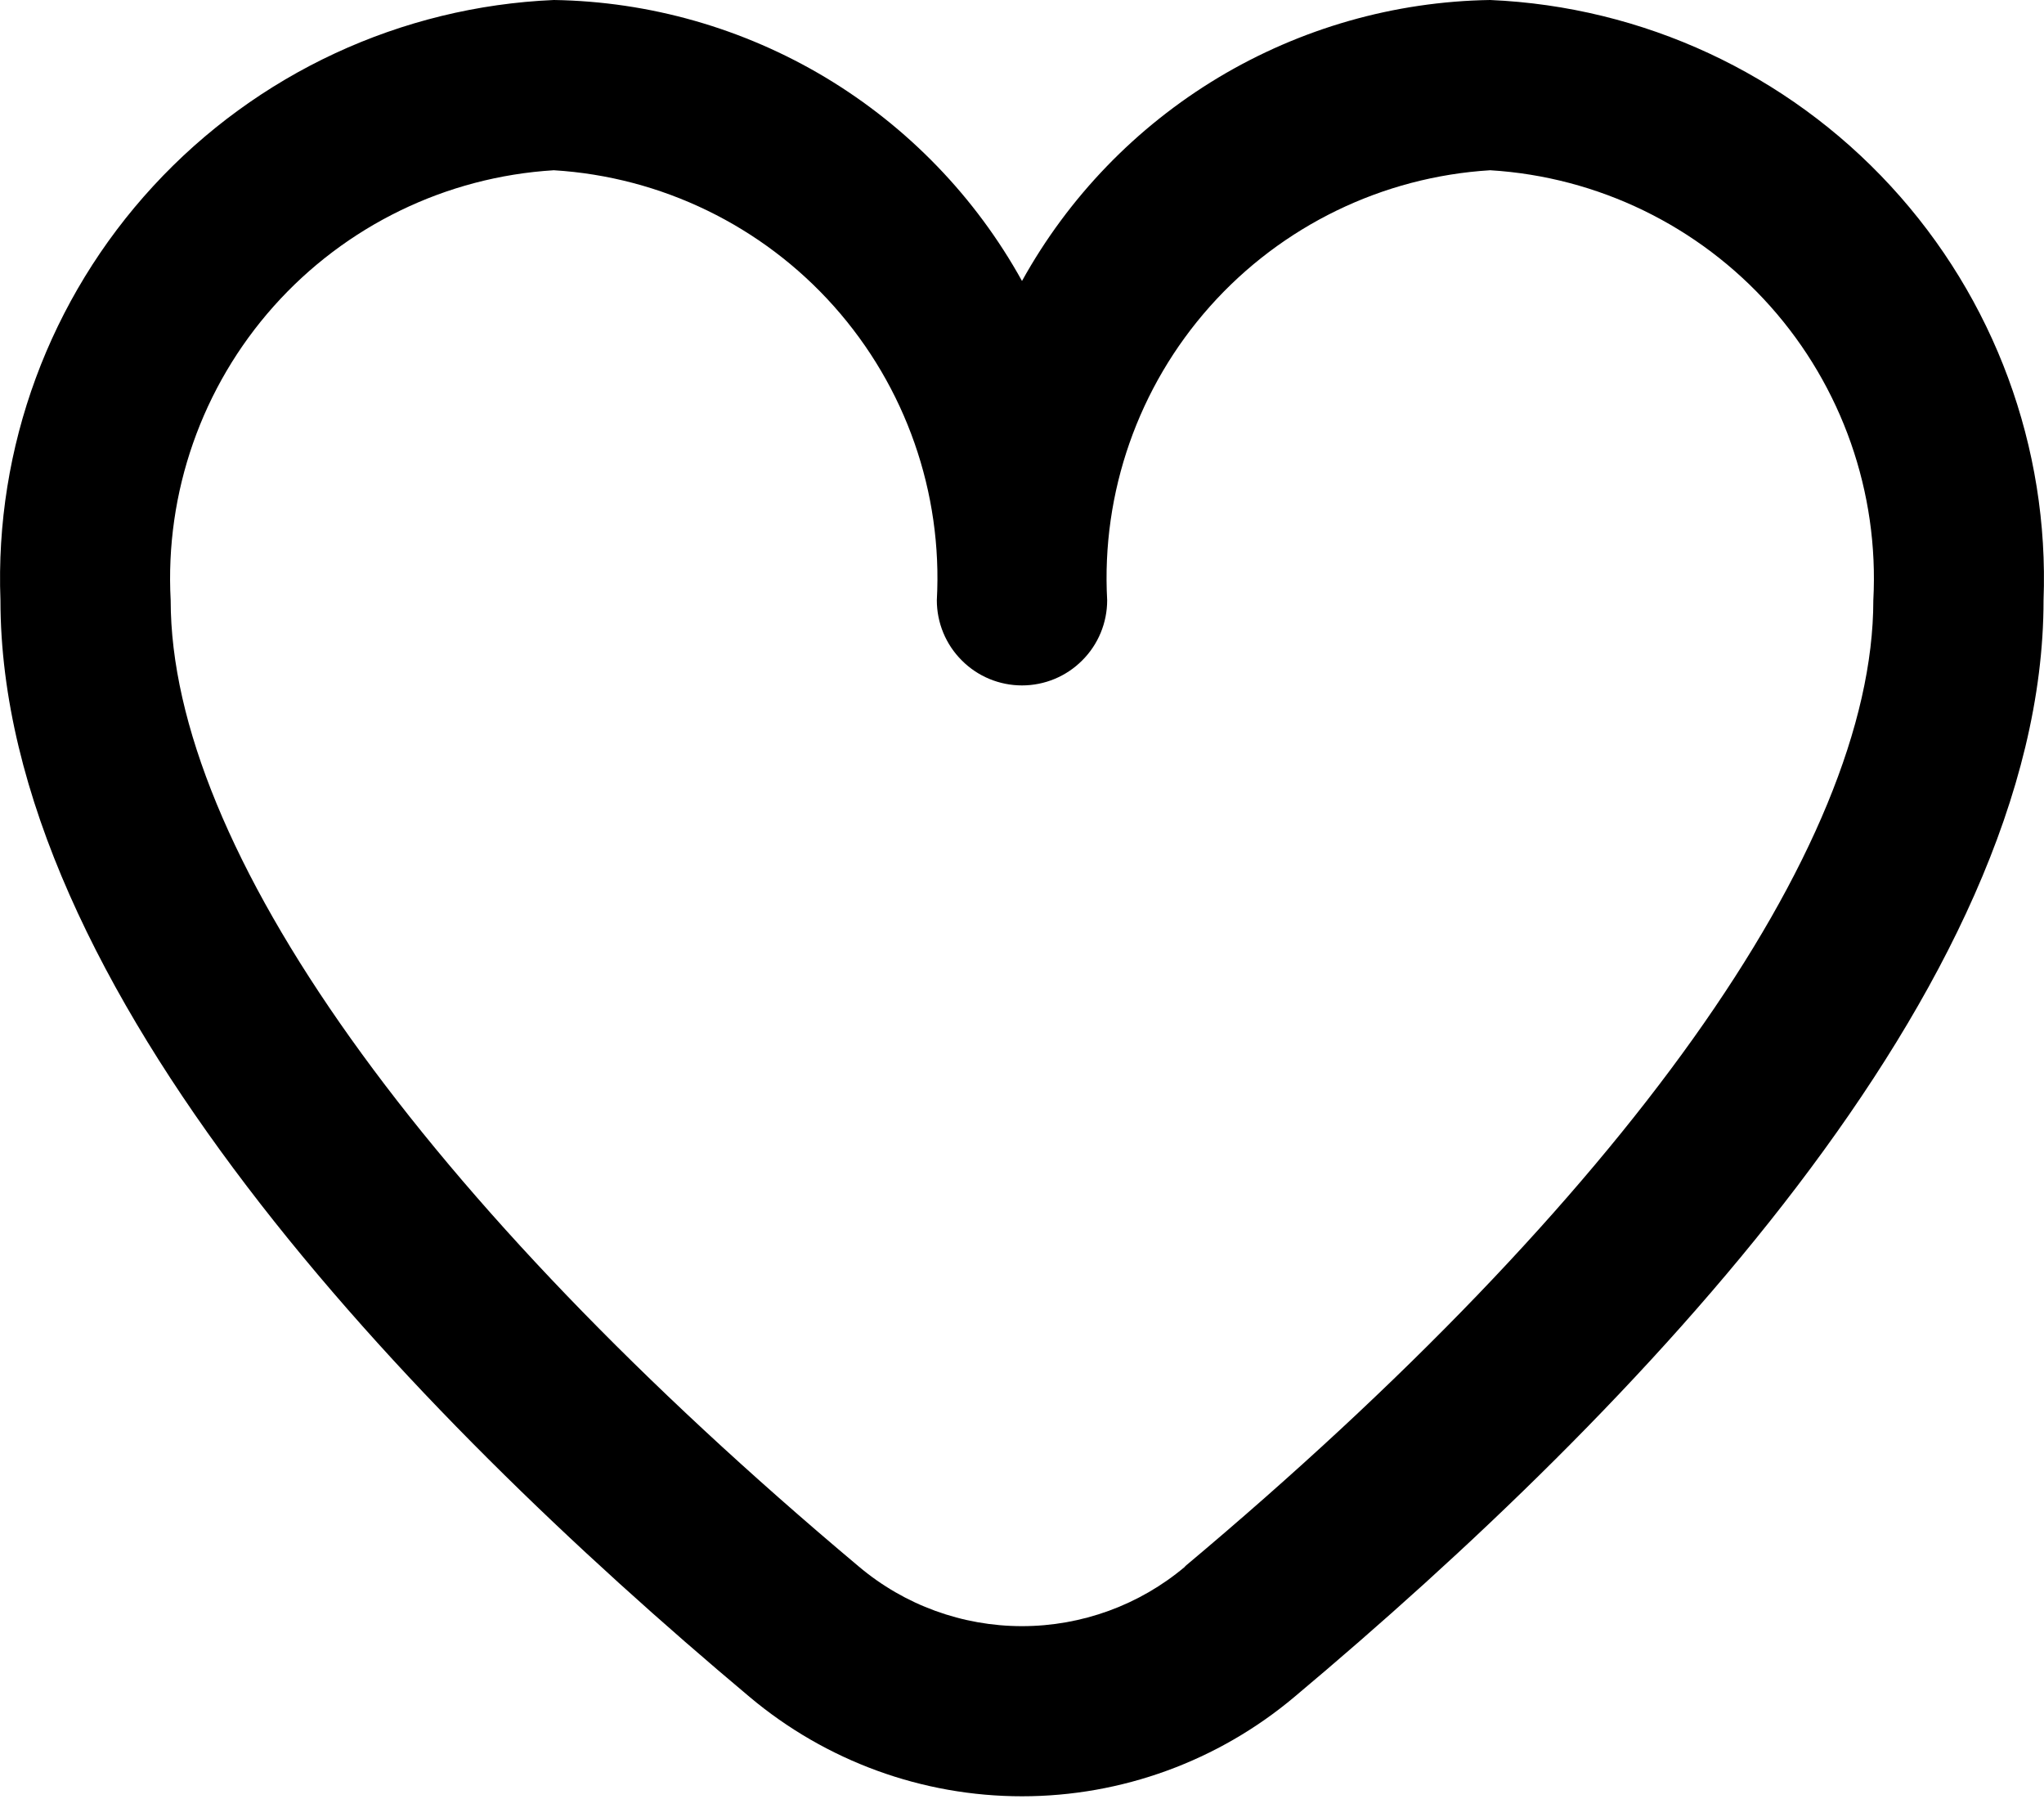 <svg width="18" height="16" viewBox="0 0 18 16" xmlns="http://www.w3.org/2000/svg">
<path d="M13.123 0C12.279 0.013 11.453 0.249 10.729 0.683C10.005 1.118 9.409 1.735 9 2.474C8.591 1.735 7.995 1.118 7.271 0.683C6.547 0.249 5.721 0.013 4.877 0C3.531 0.058 2.263 0.647 1.35 1.638C0.437 2.628 -0.047 3.939 0.004 5.285C0.004 8.694 3.592 12.417 6.601 14.941C7.273 15.506 8.122 15.816 9 15.816C9.878 15.816 10.727 15.506 11.399 14.941C14.408 12.417 17.996 8.694 17.996 5.285C18.047 3.939 17.563 2.628 16.65 1.638C15.737 0.647 14.469 0.058 13.123 0ZM10.436 13.794C10.034 14.133 9.525 14.318 9 14.318C8.475 14.318 7.966 14.133 7.564 13.794C3.712 10.562 1.503 7.462 1.503 5.285C1.452 4.337 1.778 3.406 2.41 2.697C3.042 1.988 3.928 1.557 4.877 1.499C5.825 1.557 6.712 1.988 7.344 2.697C7.976 3.406 8.302 4.337 8.25 5.285C8.25 5.484 8.329 5.675 8.47 5.815C8.61 5.956 8.801 6.035 9 6.035C9.199 6.035 9.39 5.956 9.53 5.815C9.671 5.675 9.75 5.484 9.75 5.285C9.698 4.337 10.024 3.406 10.656 2.697C11.288 1.988 12.175 1.557 13.123 1.499C14.072 1.557 14.958 1.988 15.59 2.697C16.222 3.406 16.548 4.337 16.497 5.285C16.497 7.462 14.288 10.562 10.436 13.791V13.794Z"/>
</svg>

